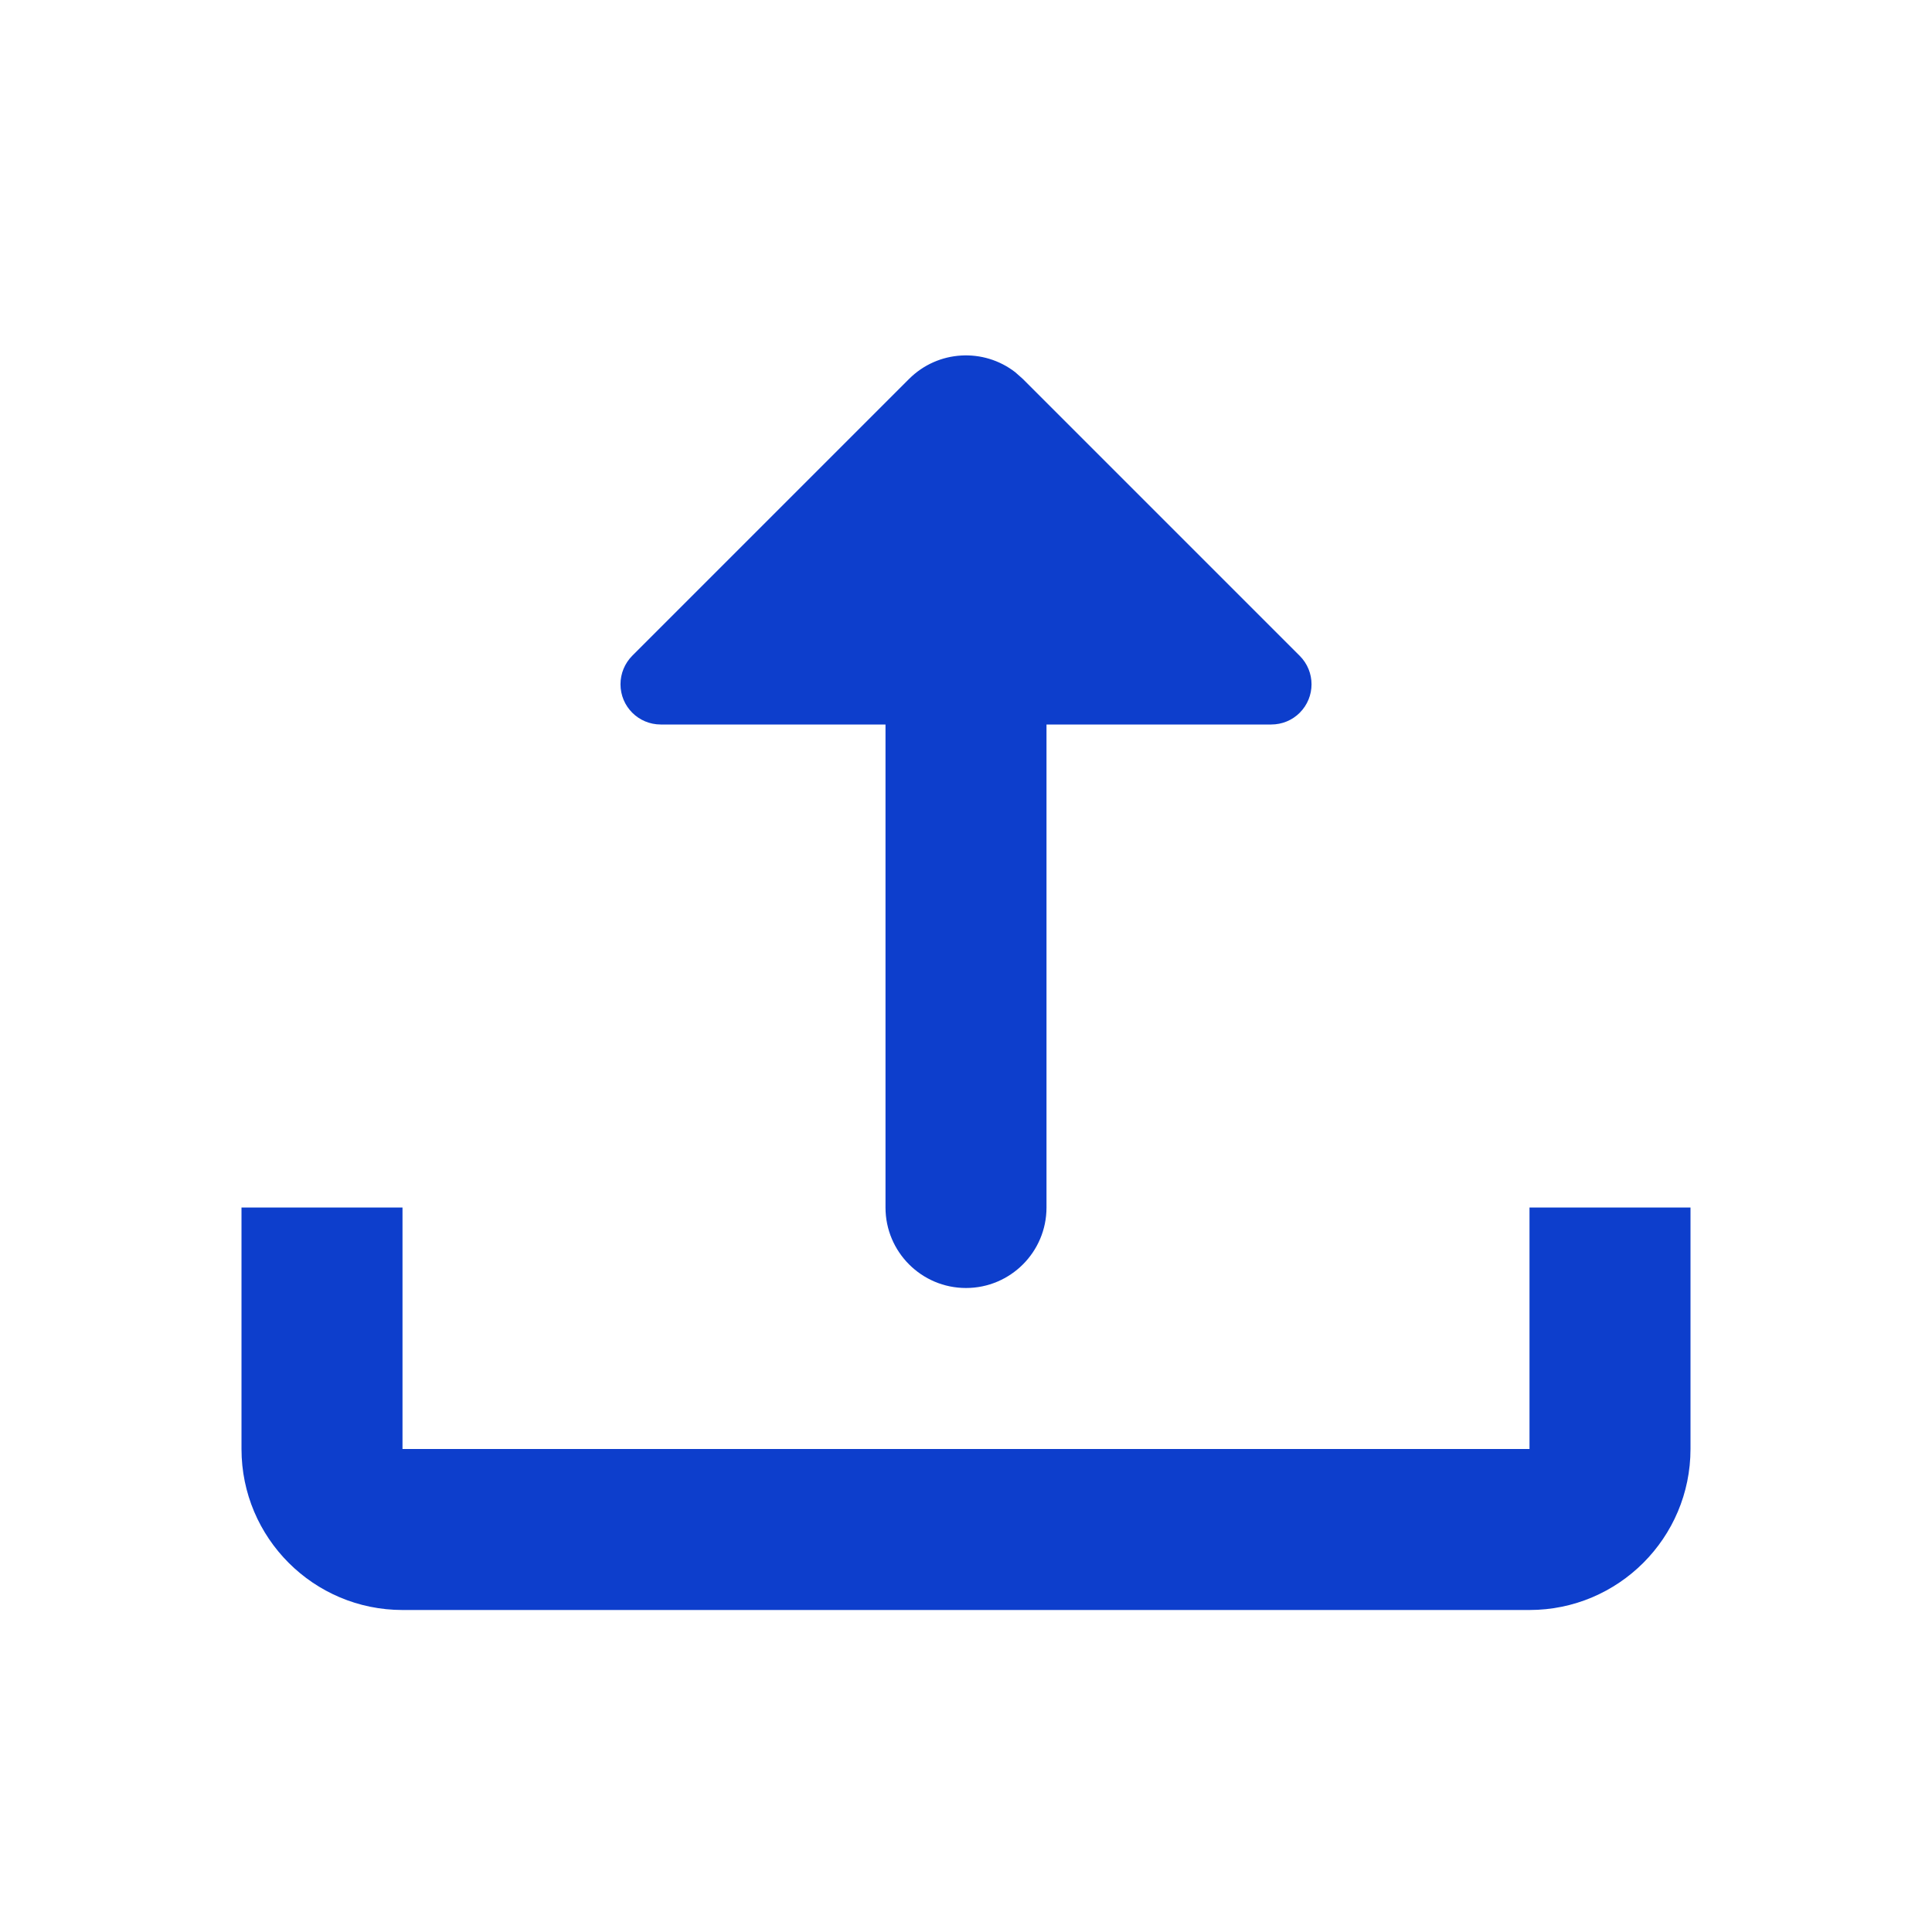<svg width="18" height="18" viewBox="0 0 18 18" fill="none" xmlns="http://www.w3.org/2000/svg">
<g clip-path="url(#clip0_1674_13586)">
<path fill-rule="evenodd" clip-rule="evenodd" d="M3.75 11.25L3.75 13.5L14.25 13.5V11.25H15.75V13.5C15.75 14.328 15.078 15 14.25 15L3.75 15C2.922 15 2.25 14.328 2.25 13.5L2.25 11.25H3.75ZM6.156 6.75C5.949 6.75 5.781 6.583 5.781 6.375C5.781 6.276 5.82 6.181 5.89 6.11L8.469 3.531C8.74 3.26 9.165 3.24 9.459 3.468L9.53 3.531C9.53 3.531 9.53 3.531 9.53 3.531L12.109 6.11C12.256 6.257 12.256 6.494 12.109 6.641C12.039 6.711 11.944 6.75 11.844 6.75L9.75 6.75V11.25C9.75 11.664 9.414 12 9 12C8.586 12 8.25 11.664 8.25 11.25V6.75L6.156 6.75Z" fill="#0D3ECC"/>
</g>
<defs>
<clipPath id="clip0_1674_13586">
<rect width="18" height="18" fill="white"/>
</clipPath>
</defs>
</svg>
